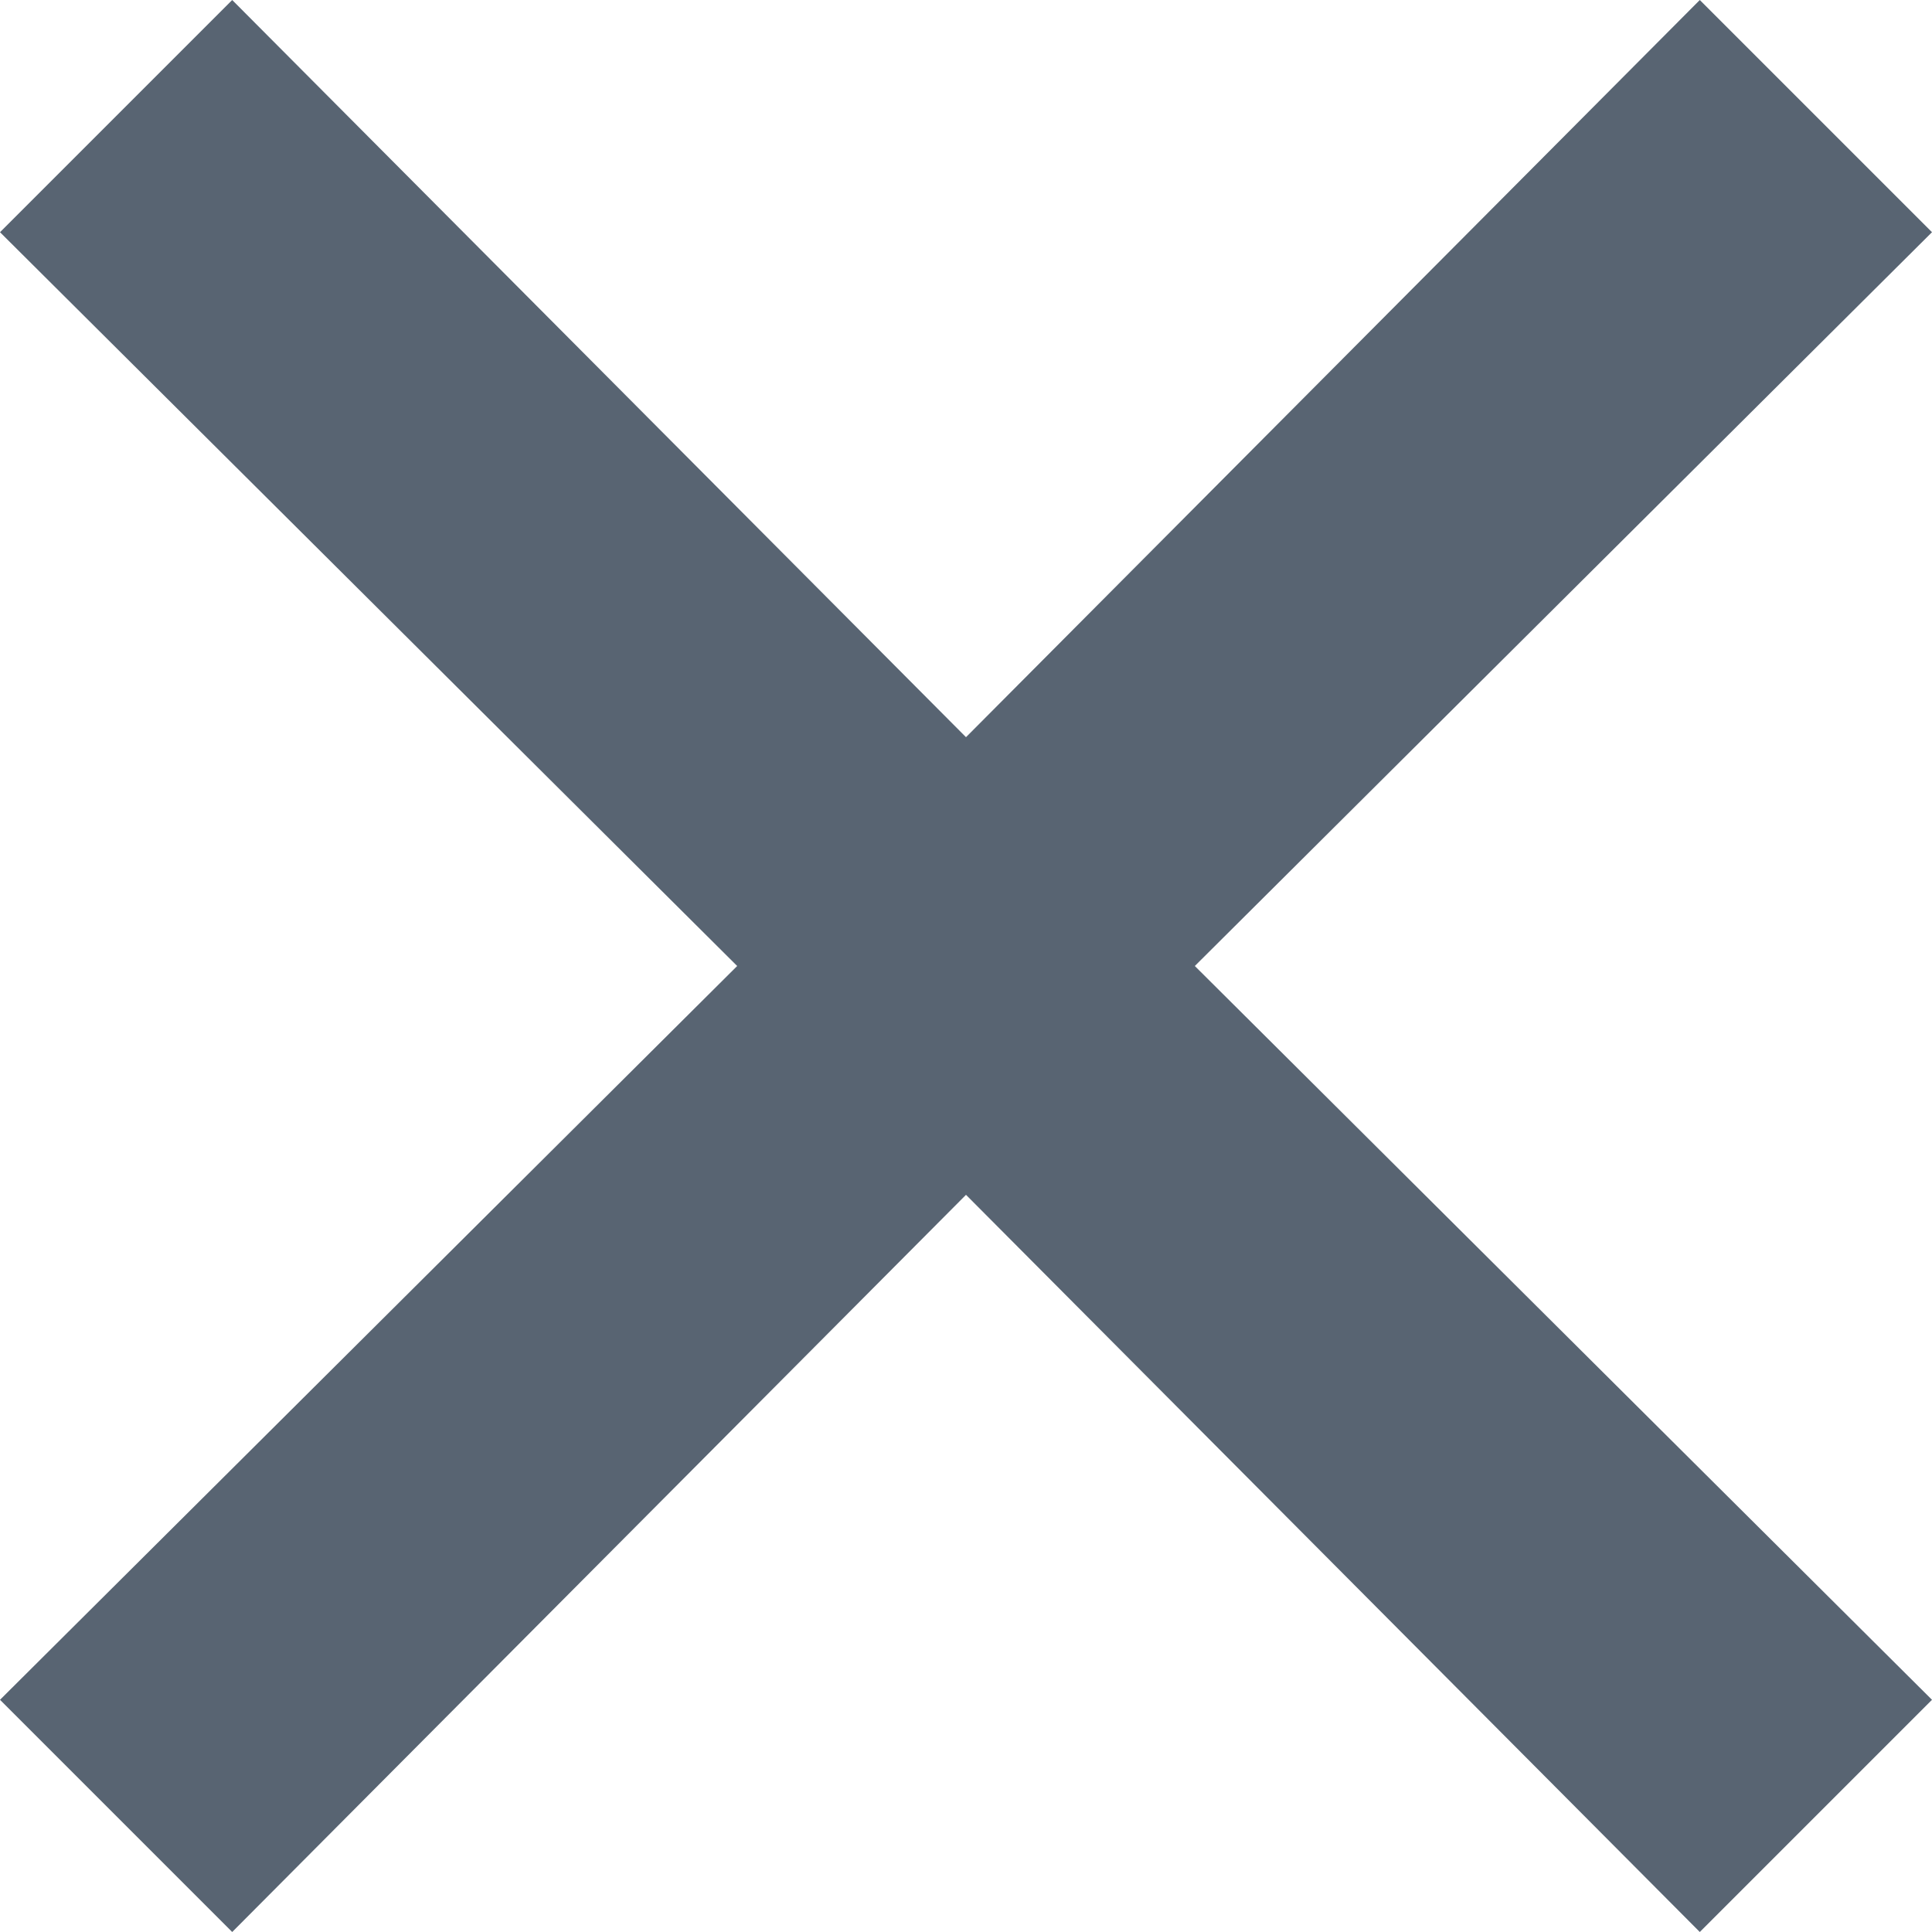 <?xml version="1.0" encoding="UTF-8"?>
<svg width="16px" height="16px" viewBox="0 0 16 16" version="1.1" xmlns="http://www.w3.org/2000/svg" xmlns:xlink="http://www.w3.org/1999/xlink">
    <!-- Generator: sketchtool 52.5 (67469) - http://www.bohemiancoding.com/sketch -->
    <title>FF64B254-3DF5-4469-A285-730DD3C49F78</title>
    <desc>Created with sketchtool.</desc>
    <g id="Page-1" stroke="none" stroke-width="1" fill="none" fill-rule="evenodd">
        <g id="Mobile-menu-v3-s1" transform="translate(-344, -23)" fill="#586472" fill-rule="nonzero">
            <polygon id="Close" points="352 29.105 358.077 23 360 24.923 353.895 31 360 37.077 358.077 39 352 32.895 345.923 39 344 37.077 350.105 31 344 24.923 345.923 23"></polygon>
        </g>
    </g>
</svg>